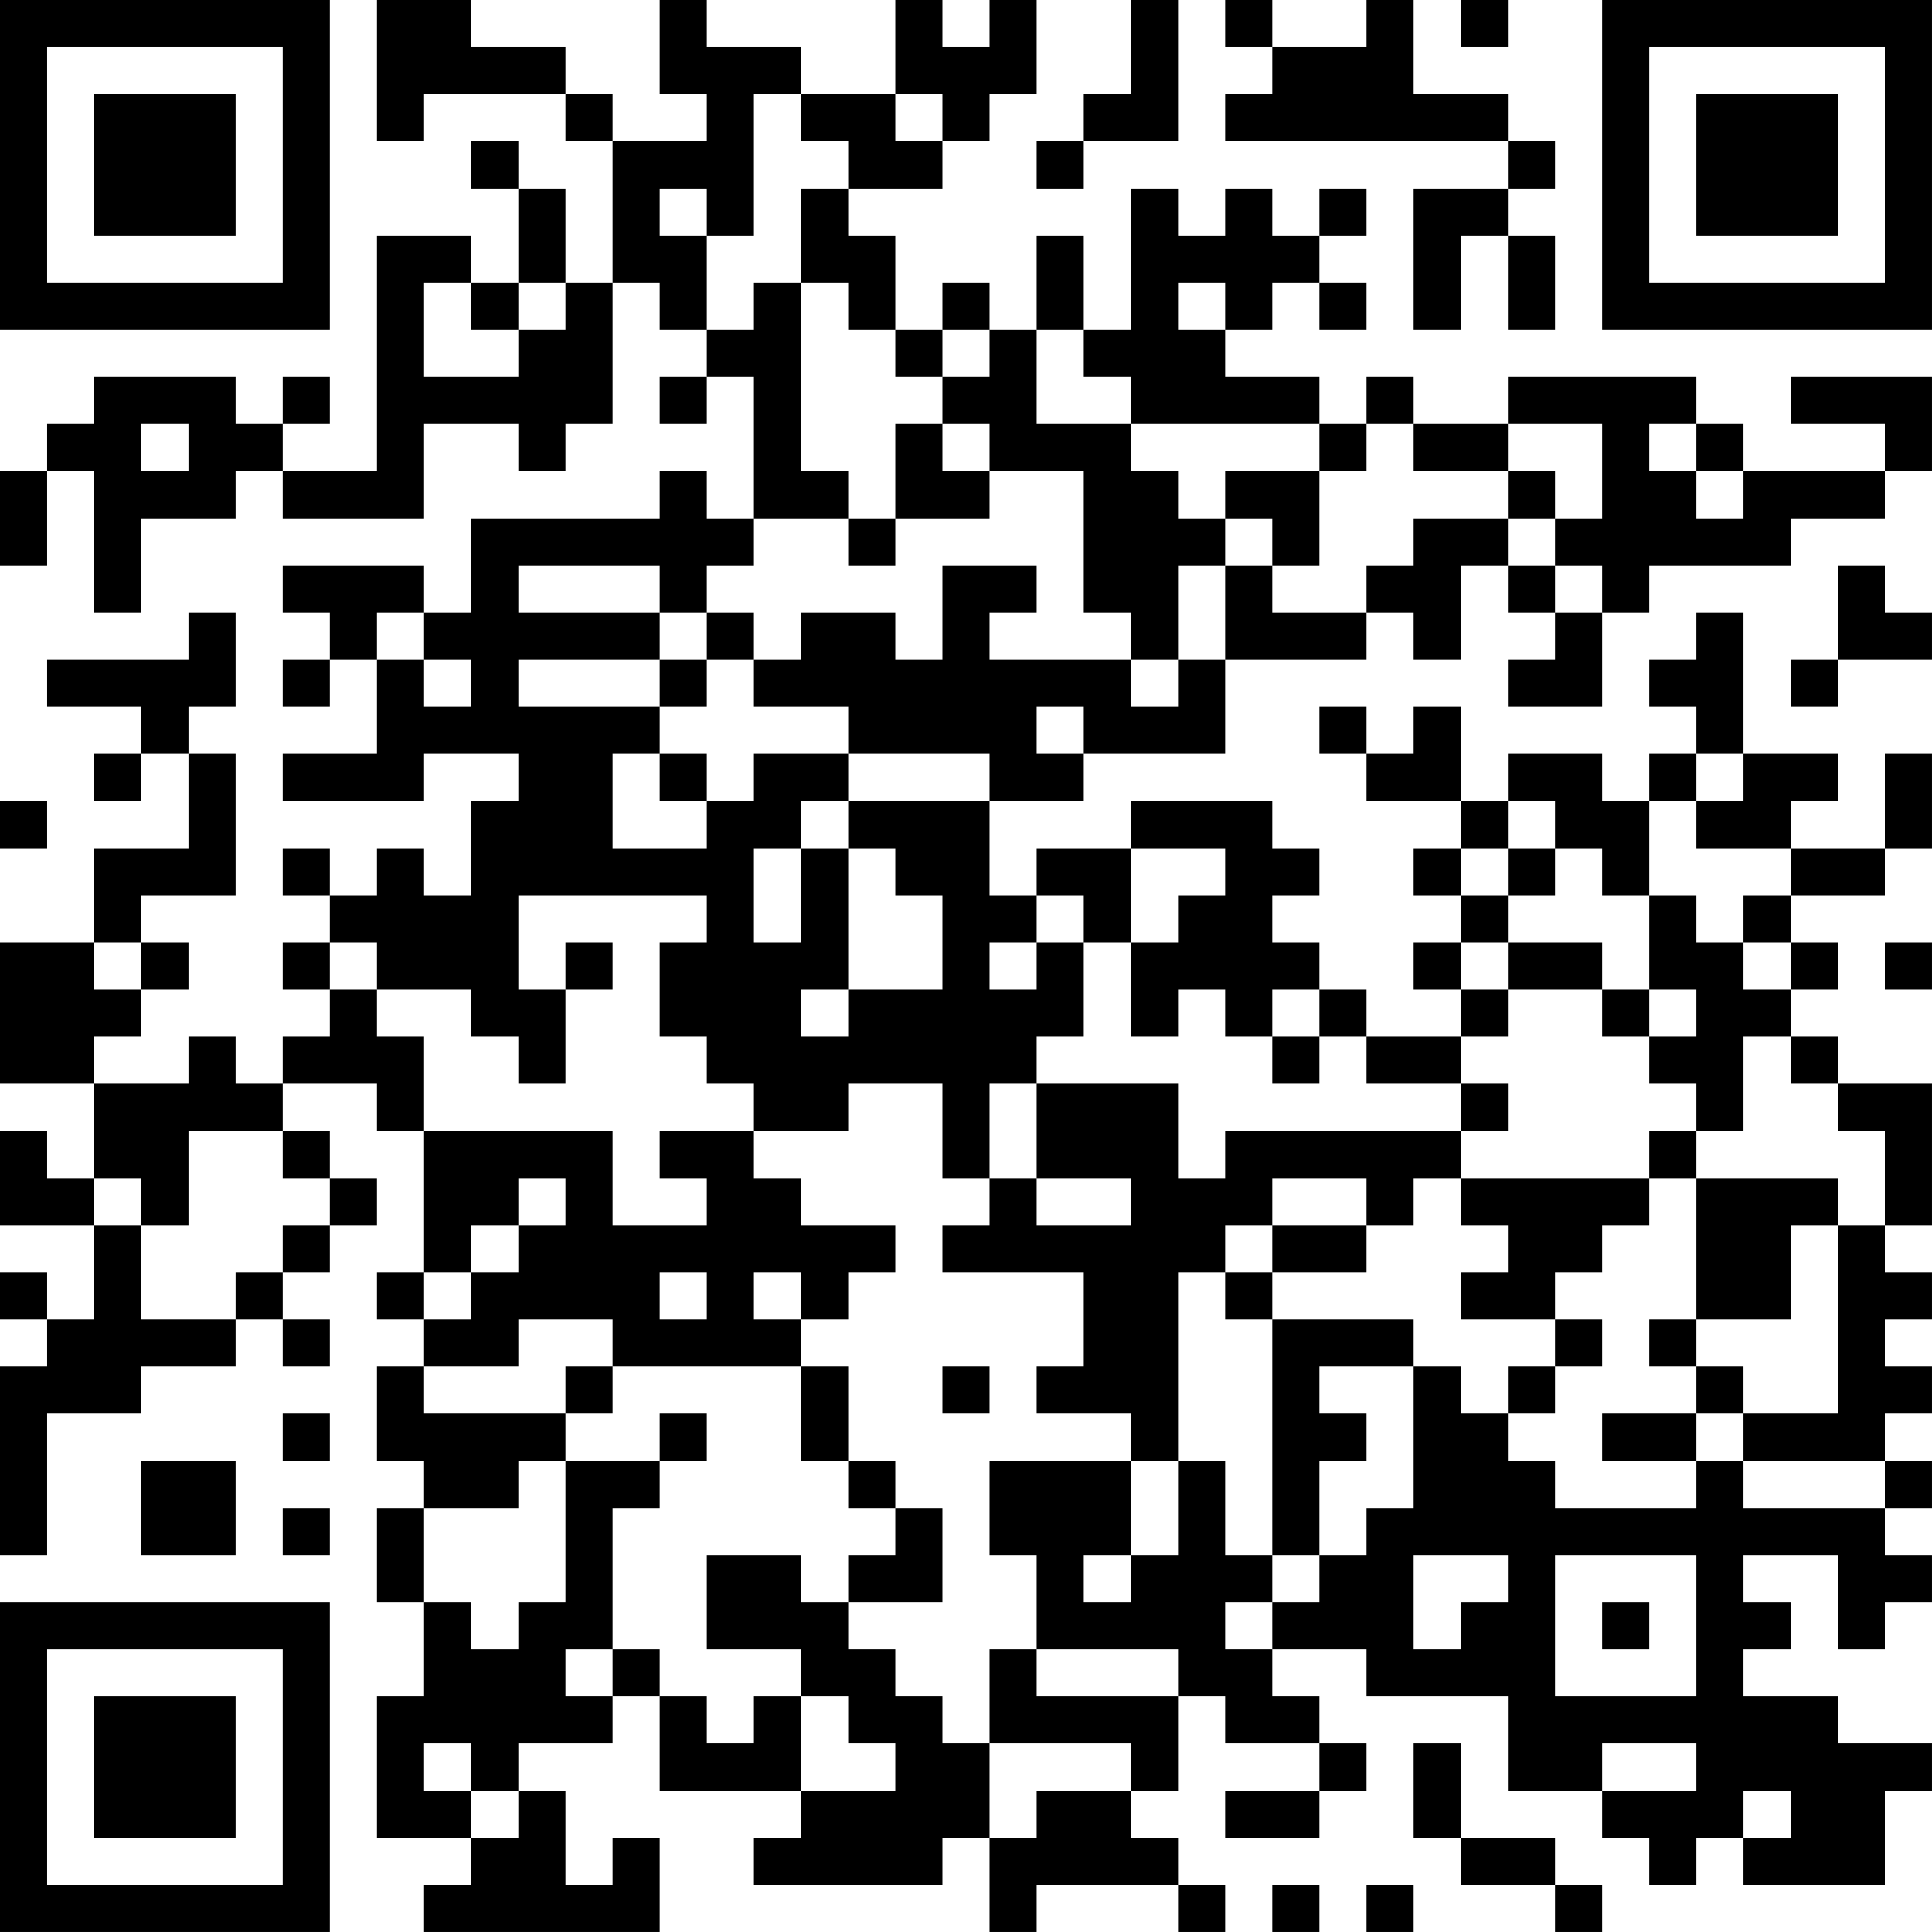 <?xml version="1.0" encoding="UTF-8"?>
<svg xmlns="http://www.w3.org/2000/svg" version="1.1" width="200" height="200" viewBox="0 0 200 200"><rect x="0" y="0" width="200" height="200" fill="#ffffff"/><g transform="scale(4.878)"><g transform="translate(0,0)"><path fill-rule="evenodd" d="M8 0L8 3L9 3L9 2L12 2L12 3L13 3L13 6L12 6L12 4L11 4L11 3L10 3L10 4L11 4L11 6L10 6L10 5L8 5L8 10L6 10L6 9L7 9L7 8L6 8L6 9L5 9L5 8L2 8L2 9L1 9L1 10L0 10L0 12L1 12L1 10L2 10L2 13L3 13L3 11L5 11L5 10L6 10L6 11L9 11L9 9L11 9L11 10L12 10L12 9L13 9L13 6L14 6L14 7L15 7L15 8L14 8L14 9L15 9L15 8L16 8L16 11L15 11L15 10L14 10L14 11L10 11L10 13L9 13L9 12L6 12L6 13L7 13L7 14L6 14L6 15L7 15L7 14L8 14L8 16L6 16L6 17L9 17L9 16L11 16L11 17L10 17L10 19L9 19L9 18L8 18L8 19L7 19L7 18L6 18L6 19L7 19L7 20L6 20L6 21L7 21L7 22L6 22L6 23L5 23L5 22L4 22L4 23L2 23L2 22L3 22L3 21L4 21L4 20L3 20L3 19L5 19L5 16L4 16L4 15L5 15L5 13L4 13L4 14L1 14L1 15L3 15L3 16L2 16L2 17L3 17L3 16L4 16L4 18L2 18L2 20L0 20L0 23L2 23L2 25L1 25L1 24L0 24L0 26L2 26L2 28L1 28L1 27L0 27L0 28L1 28L1 29L0 29L0 33L1 33L1 30L3 30L3 29L5 29L5 28L6 28L6 29L7 29L7 28L6 28L6 27L7 27L7 26L8 26L8 25L7 25L7 24L6 24L6 23L8 23L8 24L9 24L9 27L8 27L8 28L9 28L9 29L8 29L8 31L9 31L9 32L8 32L8 34L9 34L9 36L8 36L8 39L10 39L10 40L9 40L9 41L14 41L14 39L13 39L13 40L12 40L12 38L11 38L11 37L13 37L13 36L14 36L14 38L17 38L17 39L16 39L16 40L20 40L20 39L21 39L21 41L22 41L22 40L25 40L25 41L26 41L26 40L25 40L25 39L24 39L24 38L25 38L25 36L26 36L26 37L28 37L28 38L26 38L26 39L28 39L28 38L29 38L29 37L28 37L28 36L27 36L27 35L29 35L29 36L32 36L32 38L34 38L34 39L35 39L35 40L36 40L36 39L37 39L37 40L40 40L40 38L41 38L41 37L39 37L39 36L37 36L37 35L38 35L38 34L37 34L37 33L39 33L39 35L40 35L40 34L41 34L41 33L40 33L40 32L41 32L41 31L40 31L40 30L41 30L41 29L40 29L40 28L41 28L41 27L40 27L40 26L41 26L41 23L39 23L39 22L38 22L38 21L39 21L39 20L38 20L38 19L40 19L40 18L41 18L41 16L40 16L40 18L38 18L38 17L39 17L39 16L37 16L37 13L36 13L36 14L35 14L35 15L36 15L36 16L35 16L35 17L34 17L34 16L32 16L32 17L31 17L31 15L30 15L30 16L29 16L29 15L28 15L28 16L29 16L29 17L31 17L31 18L30 18L30 19L31 19L31 20L30 20L30 21L31 21L31 22L29 22L29 21L28 21L28 20L27 20L27 19L28 19L28 18L27 18L27 17L24 17L24 18L22 18L22 19L21 19L21 17L23 17L23 16L26 16L26 14L29 14L29 13L30 13L30 14L31 14L31 12L32 12L32 13L33 13L33 14L32 14L32 15L34 15L34 13L35 13L35 12L38 12L38 11L40 11L40 10L41 10L41 8L38 8L38 9L40 9L40 10L37 10L37 9L36 9L36 8L32 8L32 9L30 9L30 8L29 8L29 9L28 9L28 8L26 8L26 7L27 7L27 6L28 6L28 7L29 7L29 6L28 6L28 5L29 5L29 4L28 4L28 5L27 5L27 4L26 4L26 5L25 5L25 4L24 4L24 7L23 7L23 5L22 5L22 7L21 7L21 6L20 6L20 7L19 7L19 5L18 5L18 4L20 4L20 3L21 3L21 2L22 2L22 0L21 0L21 1L20 1L20 0L19 0L19 2L17 2L17 1L15 1L15 0L14 0L14 2L15 2L15 3L13 3L13 2L12 2L12 1L10 1L10 0ZM24 0L24 2L23 2L23 3L22 3L22 4L23 4L23 3L25 3L25 0ZM26 0L26 1L27 1L27 2L26 2L26 3L32 3L32 4L30 4L30 7L31 7L31 5L32 5L32 7L33 7L33 5L32 5L32 4L33 4L33 3L32 3L32 2L30 2L30 0L29 0L29 1L27 1L27 0ZM31 0L31 1L32 1L32 0ZM16 2L16 5L15 5L15 4L14 4L14 5L15 5L15 7L16 7L16 6L17 6L17 10L18 10L18 11L16 11L16 12L15 12L15 13L14 13L14 12L11 12L11 13L14 13L14 14L11 14L11 15L14 15L14 16L13 16L13 18L15 18L15 17L16 17L16 16L18 16L18 17L17 17L17 18L16 18L16 20L17 20L17 18L18 18L18 21L17 21L17 22L18 22L18 21L20 21L20 19L19 19L19 18L18 18L18 17L21 17L21 16L18 16L18 15L16 15L16 14L17 14L17 13L19 13L19 14L20 14L20 12L22 12L22 13L21 13L21 14L24 14L24 15L25 15L25 14L26 14L26 12L27 12L27 13L29 13L29 12L30 12L30 11L32 11L32 12L33 12L33 13L34 13L34 12L33 12L33 11L34 11L34 9L32 9L32 10L30 10L30 9L29 9L29 10L28 10L28 9L24 9L24 8L23 8L23 7L22 7L22 9L24 9L24 10L25 10L25 11L26 11L26 12L25 12L25 14L24 14L24 13L23 13L23 10L21 10L21 9L20 9L20 8L21 8L21 7L20 7L20 8L19 8L19 7L18 7L18 6L17 6L17 4L18 4L18 3L17 3L17 2ZM19 2L19 3L20 3L20 2ZM9 6L9 8L11 8L11 7L12 7L12 6L11 6L11 7L10 7L10 6ZM25 6L25 7L26 7L26 6ZM3 9L3 10L4 10L4 9ZM19 9L19 11L18 11L18 12L19 12L19 11L21 11L21 10L20 10L20 9ZM35 9L35 10L36 10L36 11L37 11L37 10L36 10L36 9ZM26 10L26 11L27 11L27 12L28 12L28 10ZM32 10L32 11L33 11L33 10ZM39 12L39 14L38 14L38 15L39 15L39 14L41 14L41 13L40 13L40 12ZM8 13L8 14L9 14L9 15L10 15L10 14L9 14L9 13ZM15 13L15 14L14 14L14 15L15 15L15 14L16 14L16 13ZM22 15L22 16L23 16L23 15ZM14 16L14 17L15 17L15 16ZM36 16L36 17L35 17L35 19L34 19L34 18L33 18L33 17L32 17L32 18L31 18L31 19L32 19L32 20L31 20L31 21L32 21L32 22L31 22L31 23L29 23L29 22L28 22L28 21L27 21L27 22L26 22L26 21L25 21L25 22L24 22L24 20L25 20L25 19L26 19L26 18L24 18L24 20L23 20L23 19L22 19L22 20L21 20L21 21L22 21L22 20L23 20L23 22L22 22L22 23L21 23L21 25L20 25L20 23L18 23L18 24L16 24L16 23L15 23L15 22L14 22L14 20L15 20L15 19L11 19L11 21L12 21L12 23L11 23L11 22L10 22L10 21L8 21L8 20L7 20L7 21L8 21L8 22L9 22L9 24L13 24L13 26L15 26L15 25L14 25L14 24L16 24L16 25L17 25L17 26L19 26L19 27L18 27L18 28L17 28L17 27L16 27L16 28L17 28L17 29L13 29L13 28L11 28L11 29L9 29L9 30L12 30L12 31L11 31L11 32L9 32L9 34L10 34L10 35L11 35L11 34L12 34L12 31L14 31L14 32L13 32L13 35L12 35L12 36L13 36L13 35L14 35L14 36L15 36L15 37L16 37L16 36L17 36L17 38L19 38L19 37L18 37L18 36L17 36L17 35L15 35L15 33L17 33L17 34L18 34L18 35L19 35L19 36L20 36L20 37L21 37L21 39L22 39L22 38L24 38L24 37L21 37L21 35L22 35L22 36L25 36L25 35L22 35L22 33L21 33L21 31L24 31L24 33L23 33L23 34L24 34L24 33L25 33L25 31L26 31L26 33L27 33L27 34L26 34L26 35L27 35L27 34L28 34L28 33L29 33L29 32L30 32L30 29L31 29L31 30L32 30L32 31L33 31L33 32L36 32L36 31L37 31L37 32L40 32L40 31L37 31L37 30L39 30L39 26L40 26L40 24L39 24L39 23L38 23L38 22L37 22L37 24L36 24L36 23L35 23L35 22L36 22L36 21L35 21L35 19L36 19L36 20L37 20L37 21L38 21L38 20L37 20L37 19L38 19L38 18L36 18L36 17L37 17L37 16ZM0 17L0 18L1 18L1 17ZM32 18L32 19L33 19L33 18ZM2 20L2 21L3 21L3 20ZM12 20L12 21L13 21L13 20ZM32 20L32 21L34 21L34 22L35 22L35 21L34 21L34 20ZM40 20L40 21L41 21L41 20ZM27 22L27 23L28 23L28 22ZM22 23L22 25L21 25L21 26L20 26L20 27L23 27L23 29L22 29L22 30L24 30L24 31L25 31L25 27L26 27L26 28L27 28L27 33L28 33L28 31L29 31L29 30L28 30L28 29L30 29L30 28L27 28L27 27L29 27L29 26L30 26L30 25L31 25L31 26L32 26L32 27L31 27L31 28L33 28L33 29L32 29L32 30L33 30L33 29L34 29L34 28L33 28L33 27L34 27L34 26L35 26L35 25L36 25L36 28L35 28L35 29L36 29L36 30L34 30L34 31L36 31L36 30L37 30L37 29L36 29L36 28L38 28L38 26L39 26L39 25L36 25L36 24L35 24L35 25L31 25L31 24L32 24L32 23L31 23L31 24L26 24L26 25L25 25L25 23ZM4 24L4 26L3 26L3 25L2 25L2 26L3 26L3 28L5 28L5 27L6 27L6 26L7 26L7 25L6 25L6 24ZM11 25L11 26L10 26L10 27L9 27L9 28L10 28L10 27L11 27L11 26L12 26L12 25ZM22 25L22 26L24 26L24 25ZM27 25L27 26L26 26L26 27L27 27L27 26L29 26L29 25ZM14 27L14 28L15 28L15 27ZM12 29L12 30L13 30L13 29ZM17 29L17 31L18 31L18 32L19 32L19 33L18 33L18 34L20 34L20 32L19 32L19 31L18 31L18 29ZM20 29L20 30L21 30L21 29ZM6 30L6 31L7 31L7 30ZM14 30L14 31L15 31L15 30ZM3 31L3 33L5 33L5 31ZM6 32L6 33L7 33L7 32ZM30 33L30 35L31 35L31 34L32 34L32 33ZM33 33L33 36L36 36L36 33ZM34 34L34 35L35 35L35 34ZM9 37L9 38L10 38L10 39L11 39L11 38L10 38L10 37ZM30 37L30 39L31 39L31 40L33 40L33 41L34 41L34 40L33 40L33 39L31 39L31 37ZM34 37L34 38L36 38L36 37ZM37 38L37 39L38 39L38 38ZM27 40L27 41L28 41L28 40ZM29 40L29 41L30 41L30 40ZM0 0L0 7L7 7L7 0ZM1 1L1 6L6 6L6 1ZM2 2L2 5L5 5L5 2ZM34 0L34 7L41 7L41 0ZM35 1L35 6L40 6L40 1ZM36 2L36 5L39 5L39 2ZM0 34L0 41L7 41L7 34ZM1 35L1 40L6 40L6 35ZM2 36L2 39L5 39L5 36Z" fill="#000000"/></g></g></svg>
